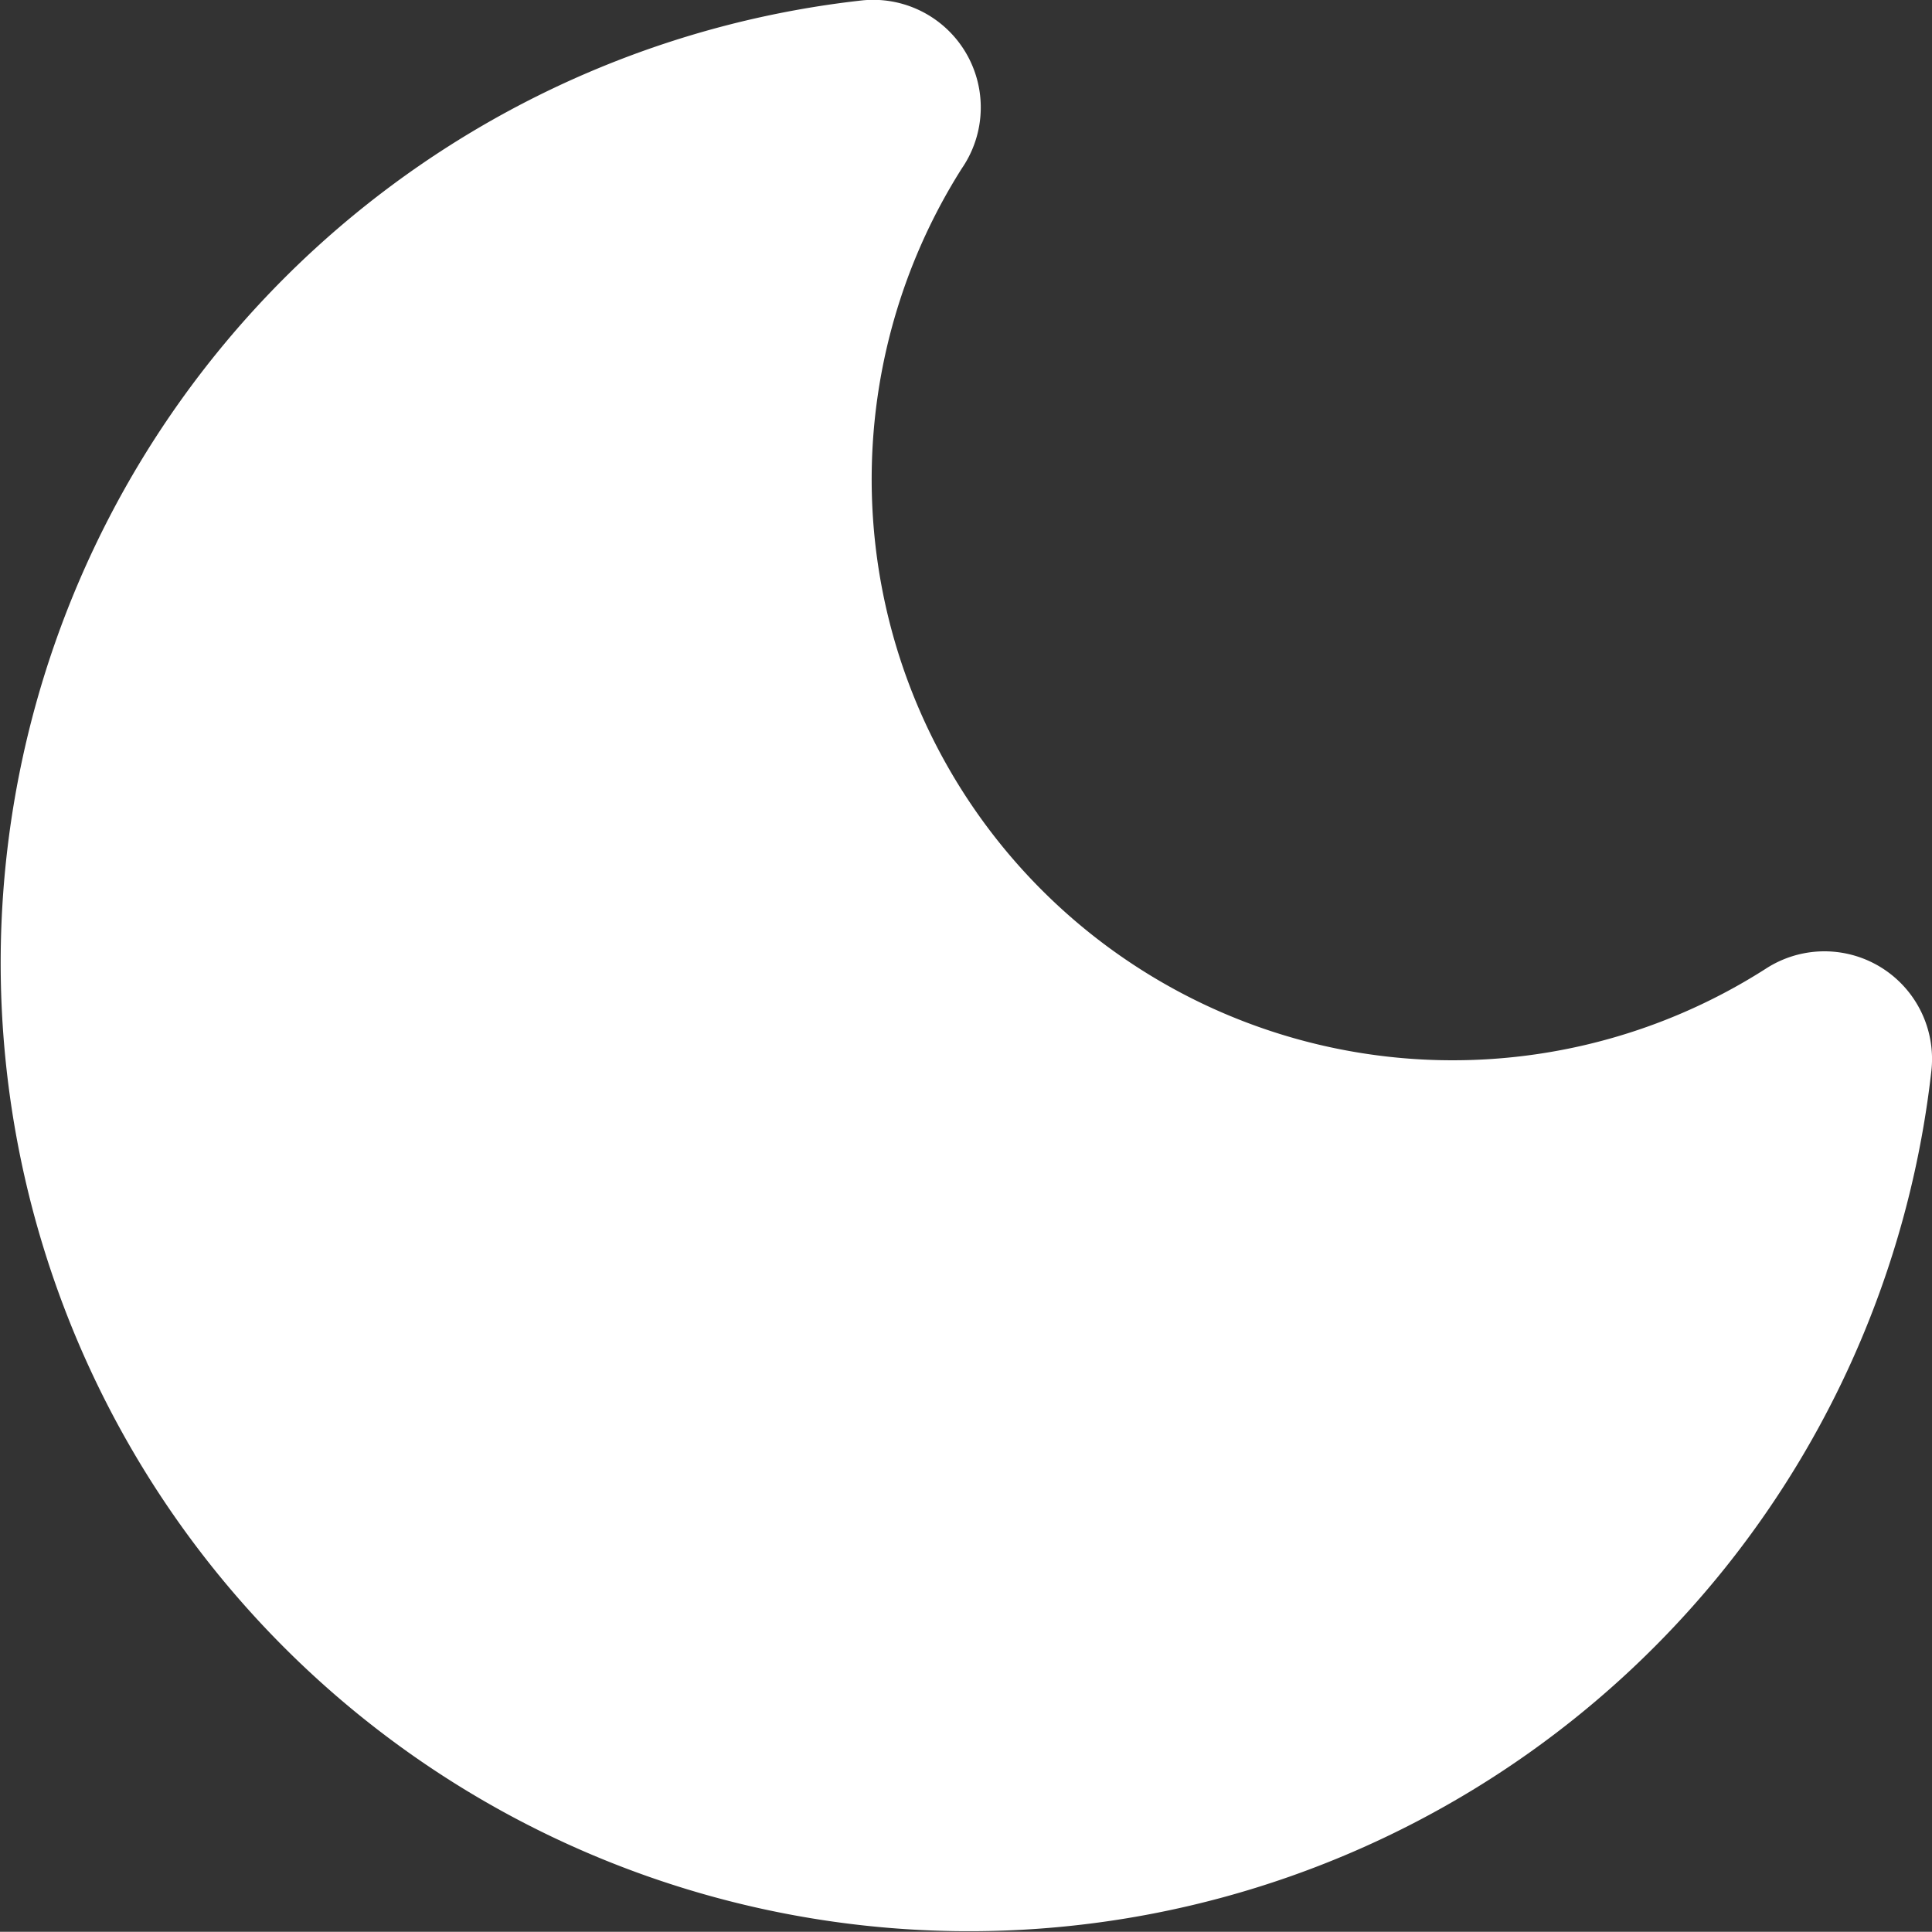 <svg xmlns="http://www.w3.org/2000/svg" width="17.956" height="17.954" viewBox="0 0 17.956 17.954">
  <rect x="0" y="0" width="17.956" height="17.954" fill="#333333" stroke="none"/>
  <path id="Path_154" data-name="Path 154" d="M11.01,3.05A9,9,0,1,0,20.95,13a1,1,0,0,0-1.54-.95,5.4,5.4,0,0,1-7.47-7.44A1,1,0,0,0,11.01,3.05Z" transform="translate(-3 -3.046)" fill="#FFFFFF"/>
</svg>